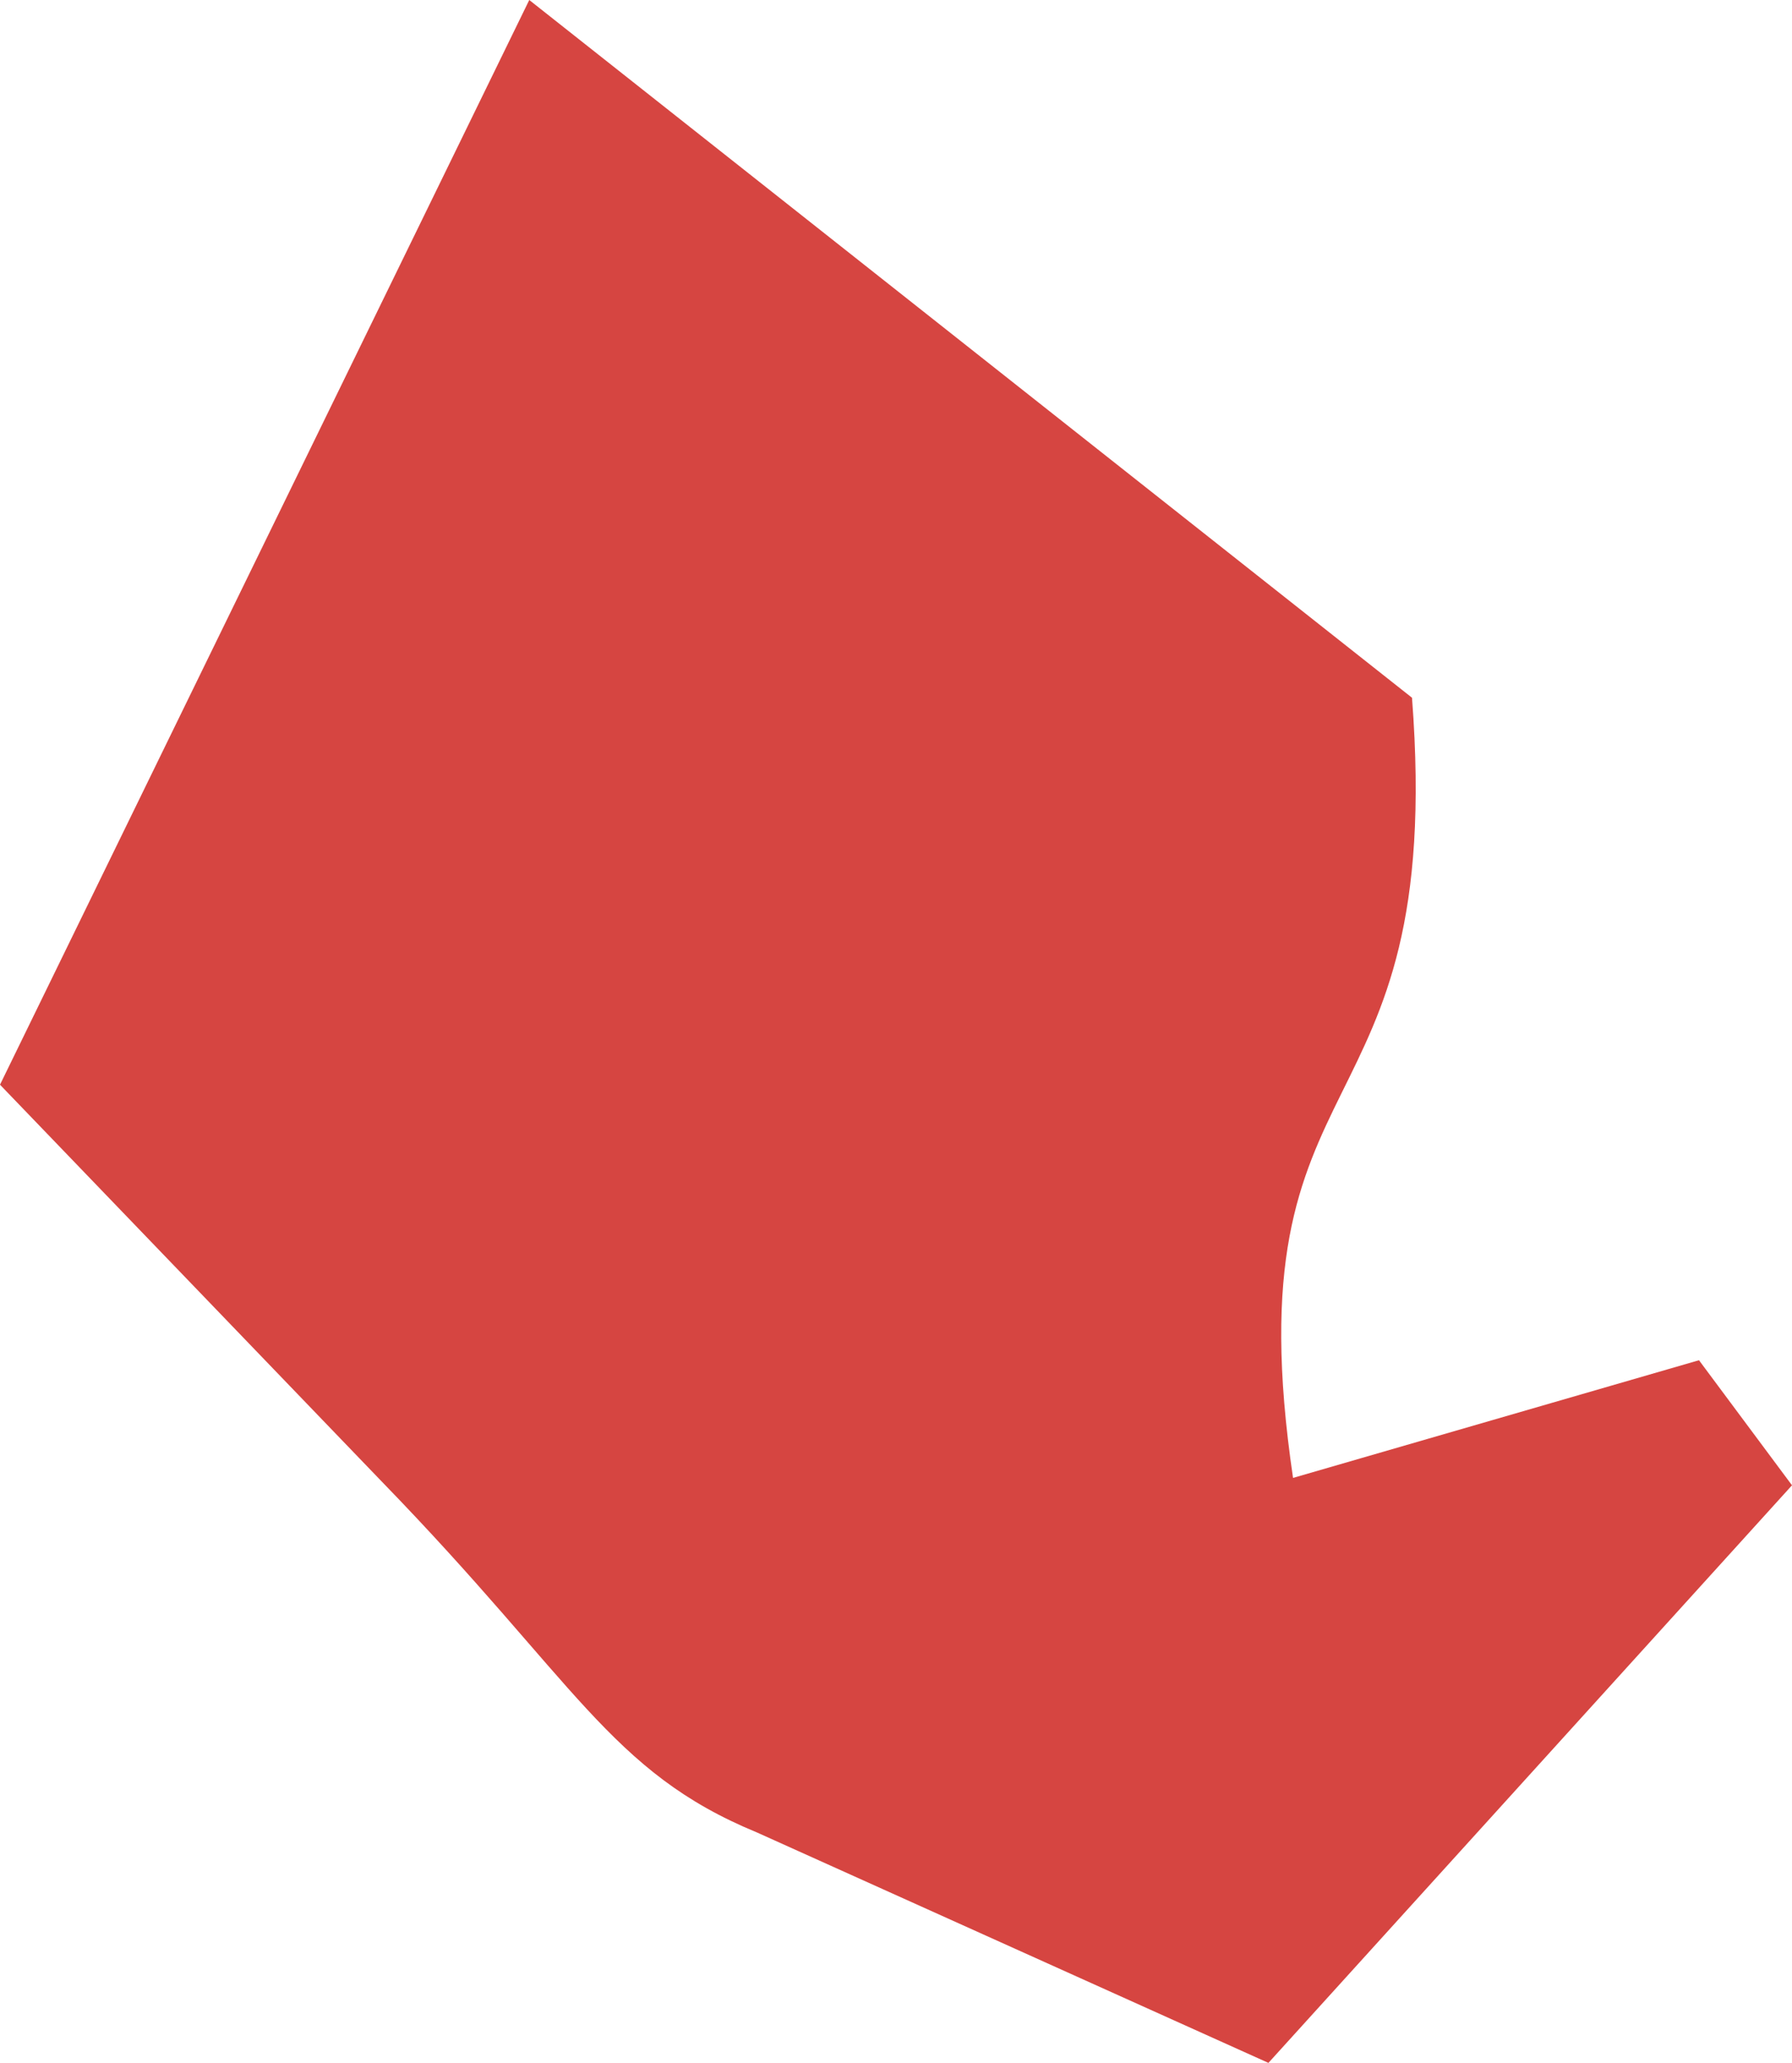 <?xml version="1.0" encoding="UTF-8" standalone="no"?>
<svg
   xmlns:dc="http://purl.org/dc/elements/1.1/"
   xmlns:cc="http://creativecommons.org/ns#"
   xmlns:rdf="http://www.w3.org/1999/02/22-rdf-syntax-ns#"
   xmlns:svg="http://www.w3.org/2000/svg"
   xmlns="http://www.w3.org/2000/svg"
   xmlns:sodipodi="http://sodipodi.sourceforge.net/DTD/sodipodi-0.dtd"
   xmlns:inkscape="http://www.inkscape.org/namespaces/inkscape"
   version="1.0"
   width="9.46"
   height="10.886"
   id="svg2"
   sodipodi:docname="CA_37.svg"
   inkscape:version="0.92.2 5c3e80d, 2017-08-06">
  <defs
     id="defs246" />
  <sodipodi:namedview
     pagecolor="#ffffff"
     bordercolor="#666666"
     borderopacity="1"
     objecttolerance="10"
     gridtolerance="10"
     guidetolerance="10"
     inkscape:pageopacity="0"
     inkscape:pageshadow="2"
     inkscape:window-width="640"
     inkscape:window-height="480"
     id="namedview244"
     showgrid="false"
     inkscape:zoom="0.12542268"
     inkscape:cx="1067.7648"
     inkscape:cy="202.36751"
     inkscape:window-x="0"
     inkscape:window-y="0"
     inkscape:window-maximized="0"
     inkscape:current-layer="svg2" />
  <path
     d="M 2.794,0 0,5.724 2.017,7.82 C 3.041,8.874 3.219,9.35 3.996,9.67 L 6.696,10.886 9.46,7.838 8.969,7.178 6.826,7.799 C 6.489,5.517 7.635,6.042 7.454,3.682 Z"
     style="opacity:1;fill:#D64541"
     id="CA_37"
     inkscape:connector-curvature="0" />
</svg>
